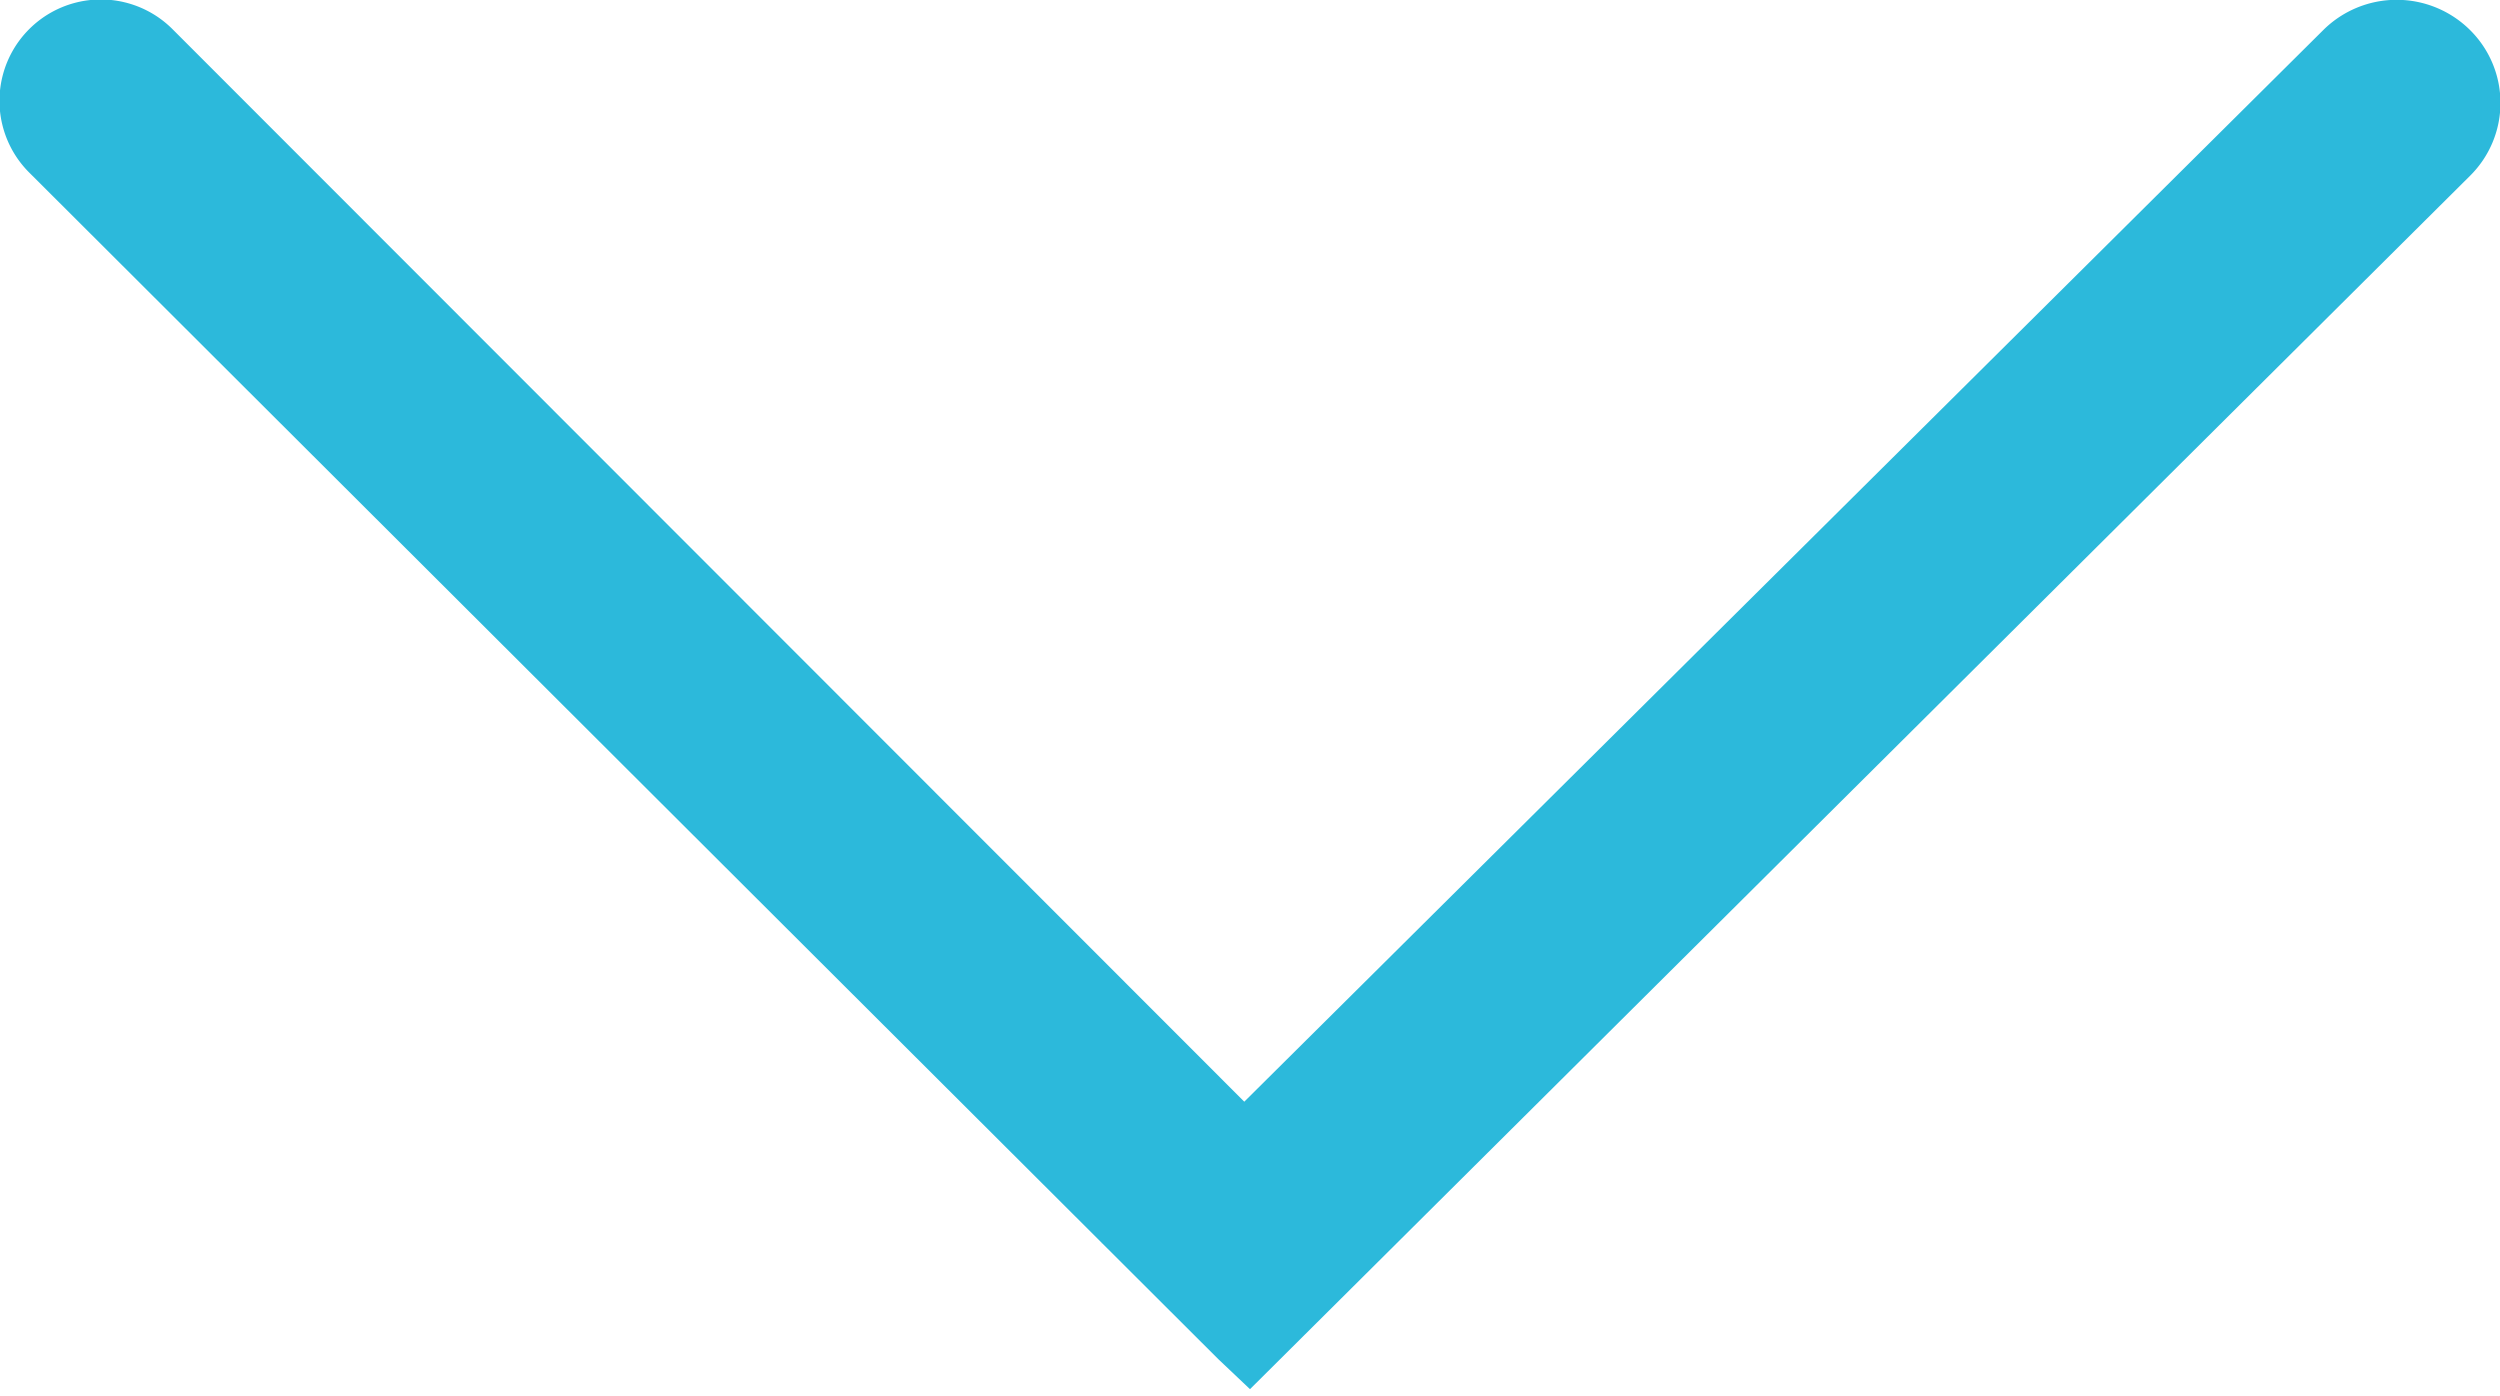 <svg xmlns="http://www.w3.org/2000/svg" width="30" height="16.75" viewBox="0 0 30 16.75"><title>arrow_down</title><path d="M13.22,14.92L27.88,0.36a1.25,1.25,0,0,1,1.76,0,1.23,1.23,0,0,1,0,1.75L15,16.67l-0.38-.36L0.35,2.07A1.21,1.21,0,0,1,2.07.35L16.31,14.6" fill="#2cb9db"/><line x1="13.18" y1="15.05" x2="14.8" y2="16.75" fill="#2cb9db"/><line x1="14.6" y1="16.31" x2="16.31" y2="14.6" fill="#2cb9db"/></svg>